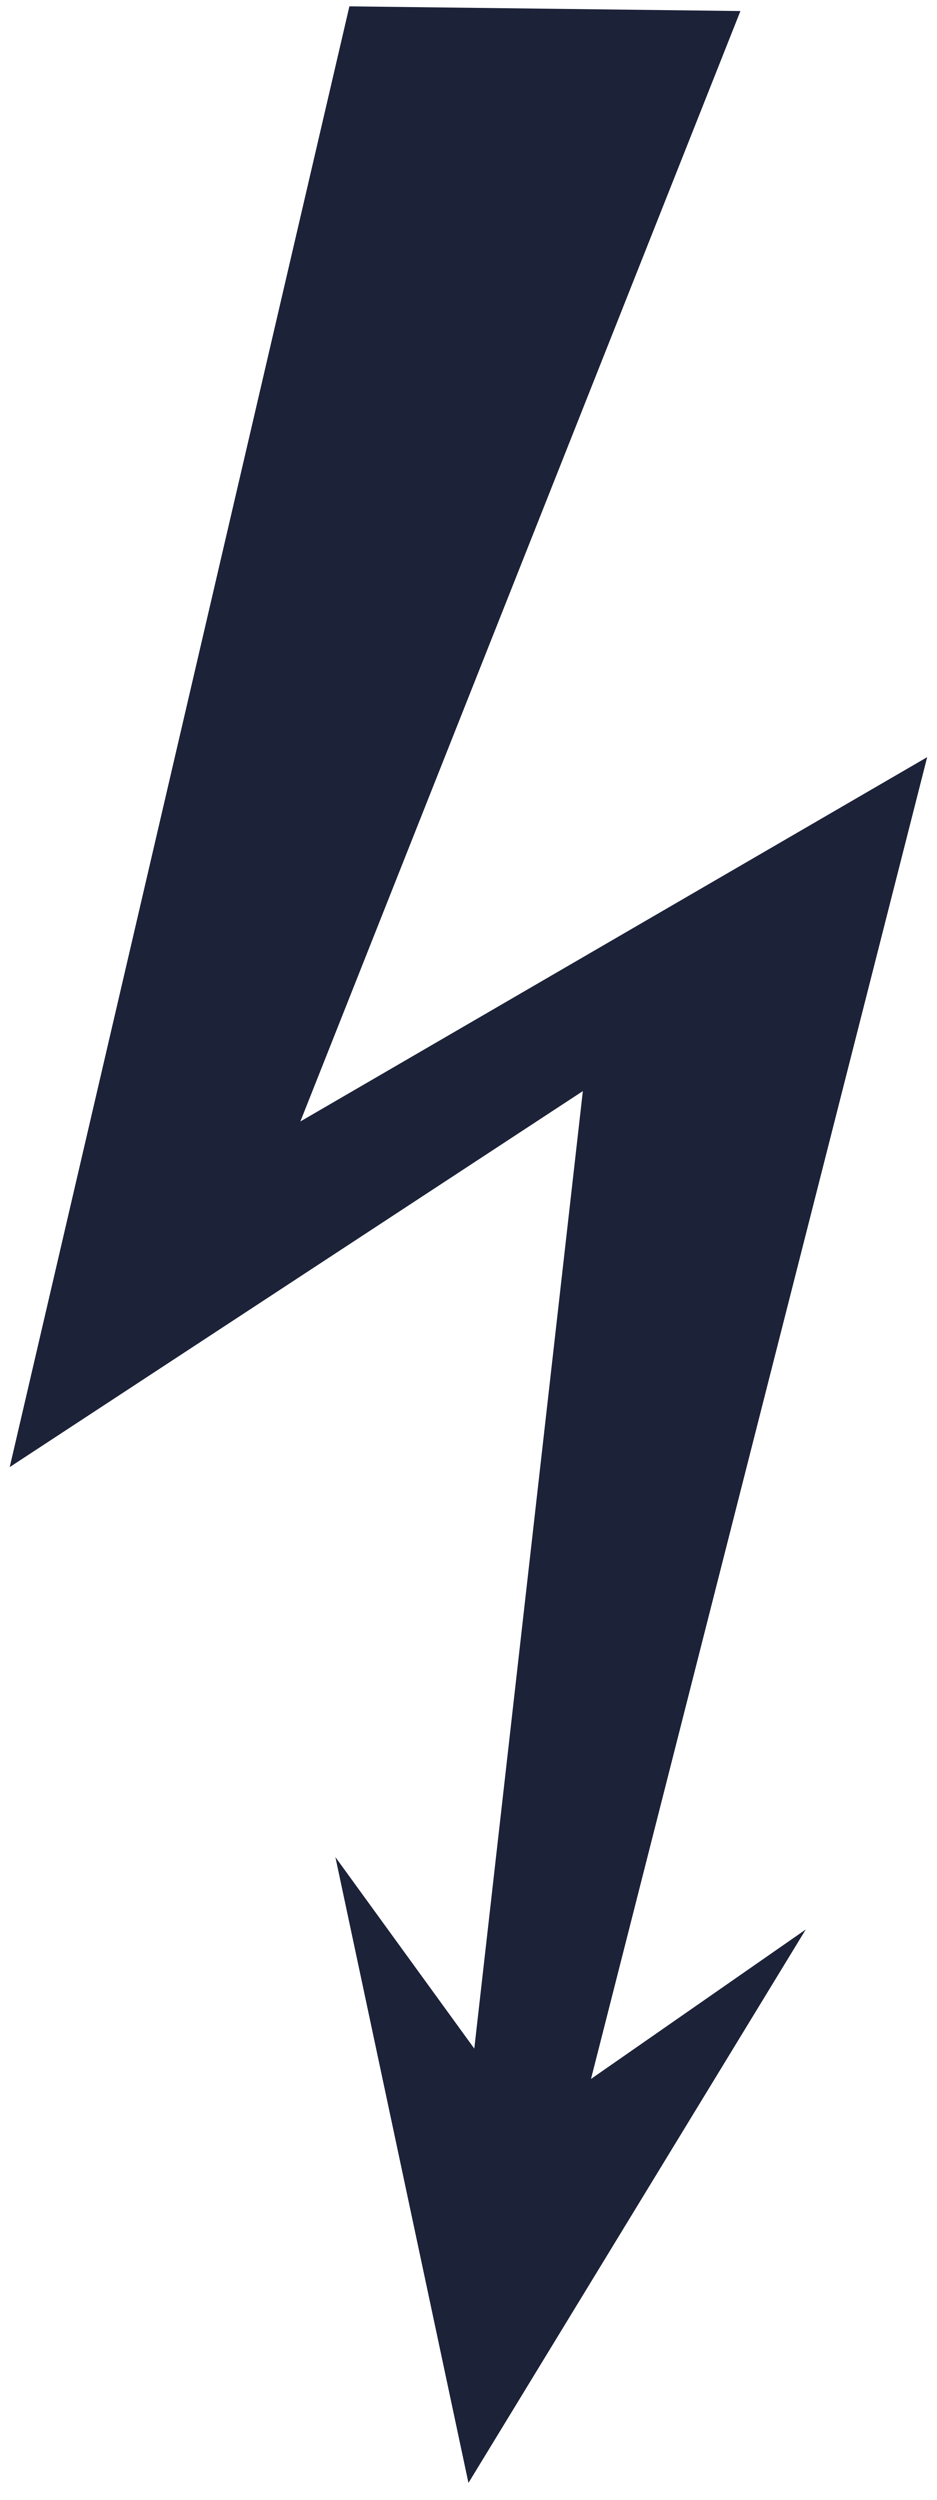 <?xml version="1.0" encoding="UTF-8" standalone="no"?>
<!-- Created with Inkscape (http://www.inkscape.org/) -->

<svg
   xmlns:dc="http://purl.org/dc/elements/1.1/"
   xmlns:cc="http://creativecommons.org/ns#"
   xmlns:rdf="http://www.w3.org/1999/02/22-rdf-syntax-ns#"
   xmlns:svg="http://www.w3.org/2000/svg"
   xmlns="http://www.w3.org/2000/svg"
   version="1.1"
   width="117.469"
   height="313.312"
   id="svg3039">
  <defs
     id="defs6" />
  <path
     d="M 43.802,0.797 1.218,183.863 73.069,136.743 59.46,256.738 42.046,232.739 58.728,311.175 101.019,241.812 74.093,260.543 116.238,94.891 37.656,140.548 92.824,1.383 z"
     id="lightning"
     style="fill:#1C2238;fill-opacity:1;stroke:#1C2238;stroke-width:0px;stroke-linecap:butt;stroke-linejoin:miter;stroke-opacity:1" />
</svg>
